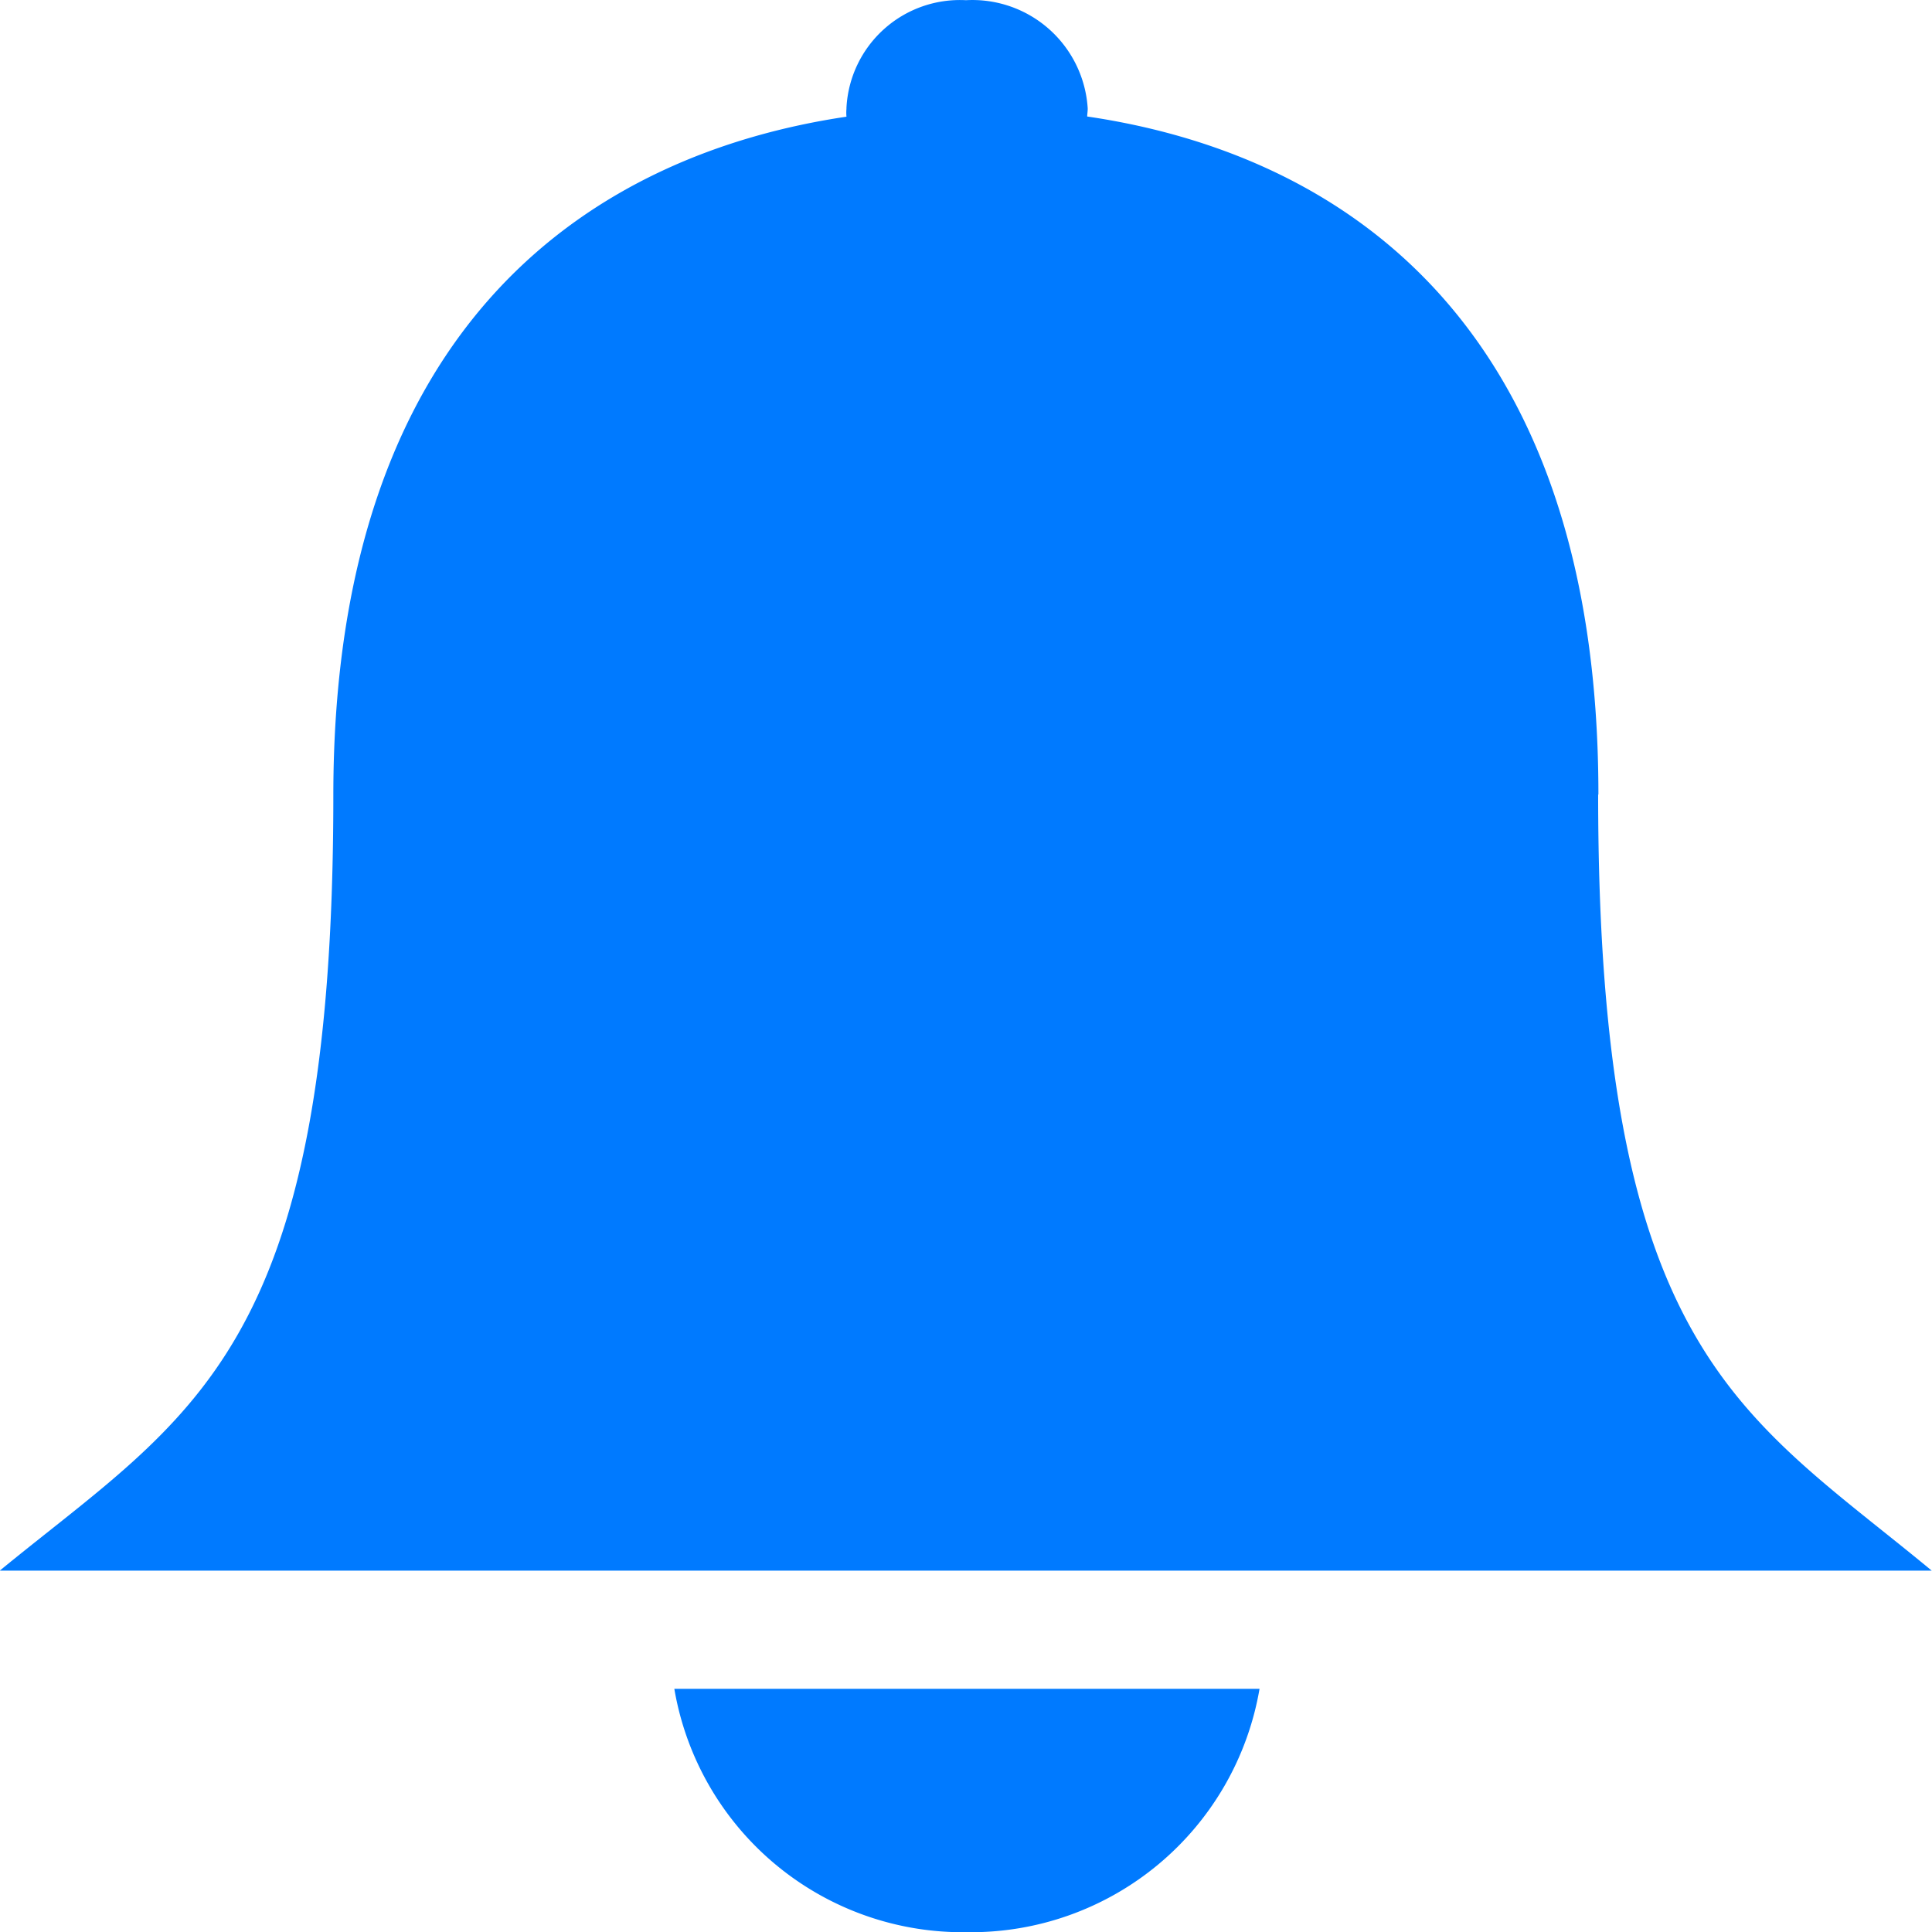 <svg id="Capa_1" data-name="Capa 1" xmlns="http://www.w3.org/2000/svg" viewBox="0 0 300 300.03"><defs><style>.cls-1{fill:#007aff;}</style></defs><g id="ios-bell"><path id="Trazado_775" data-name="Trazado 775" class="cls-1" d="M1078.76,483.25c0-74.34-41-99.64-79.38-105.28,0-.37.08-.76.08-1.25a17.94,17.94,0,0,0-18.9-16.81A17.64,17.64,0,0,0,962,376.58a.91.91,0,0,0,0,.17A6.6,6.6,0,0,0,962,378c-38.43,5.71-79.68,31.08-79.68,105.42,0,86.69-22.12,96-51.8,120.35h300c-29.54-24.45-51.8-33.82-51.8-120.5Z" transform="translate(-830.56 -359.88)"/><path id="Trazado_776" data-name="Trazado 776" class="cls-1" d="M980.71,659.91a45.47,45.47,0,0,0,45.43-37.79H935.27A45.43,45.43,0,0,0,980.71,659.91Z" transform="translate(-830.56 -359.88)"/></g></svg>